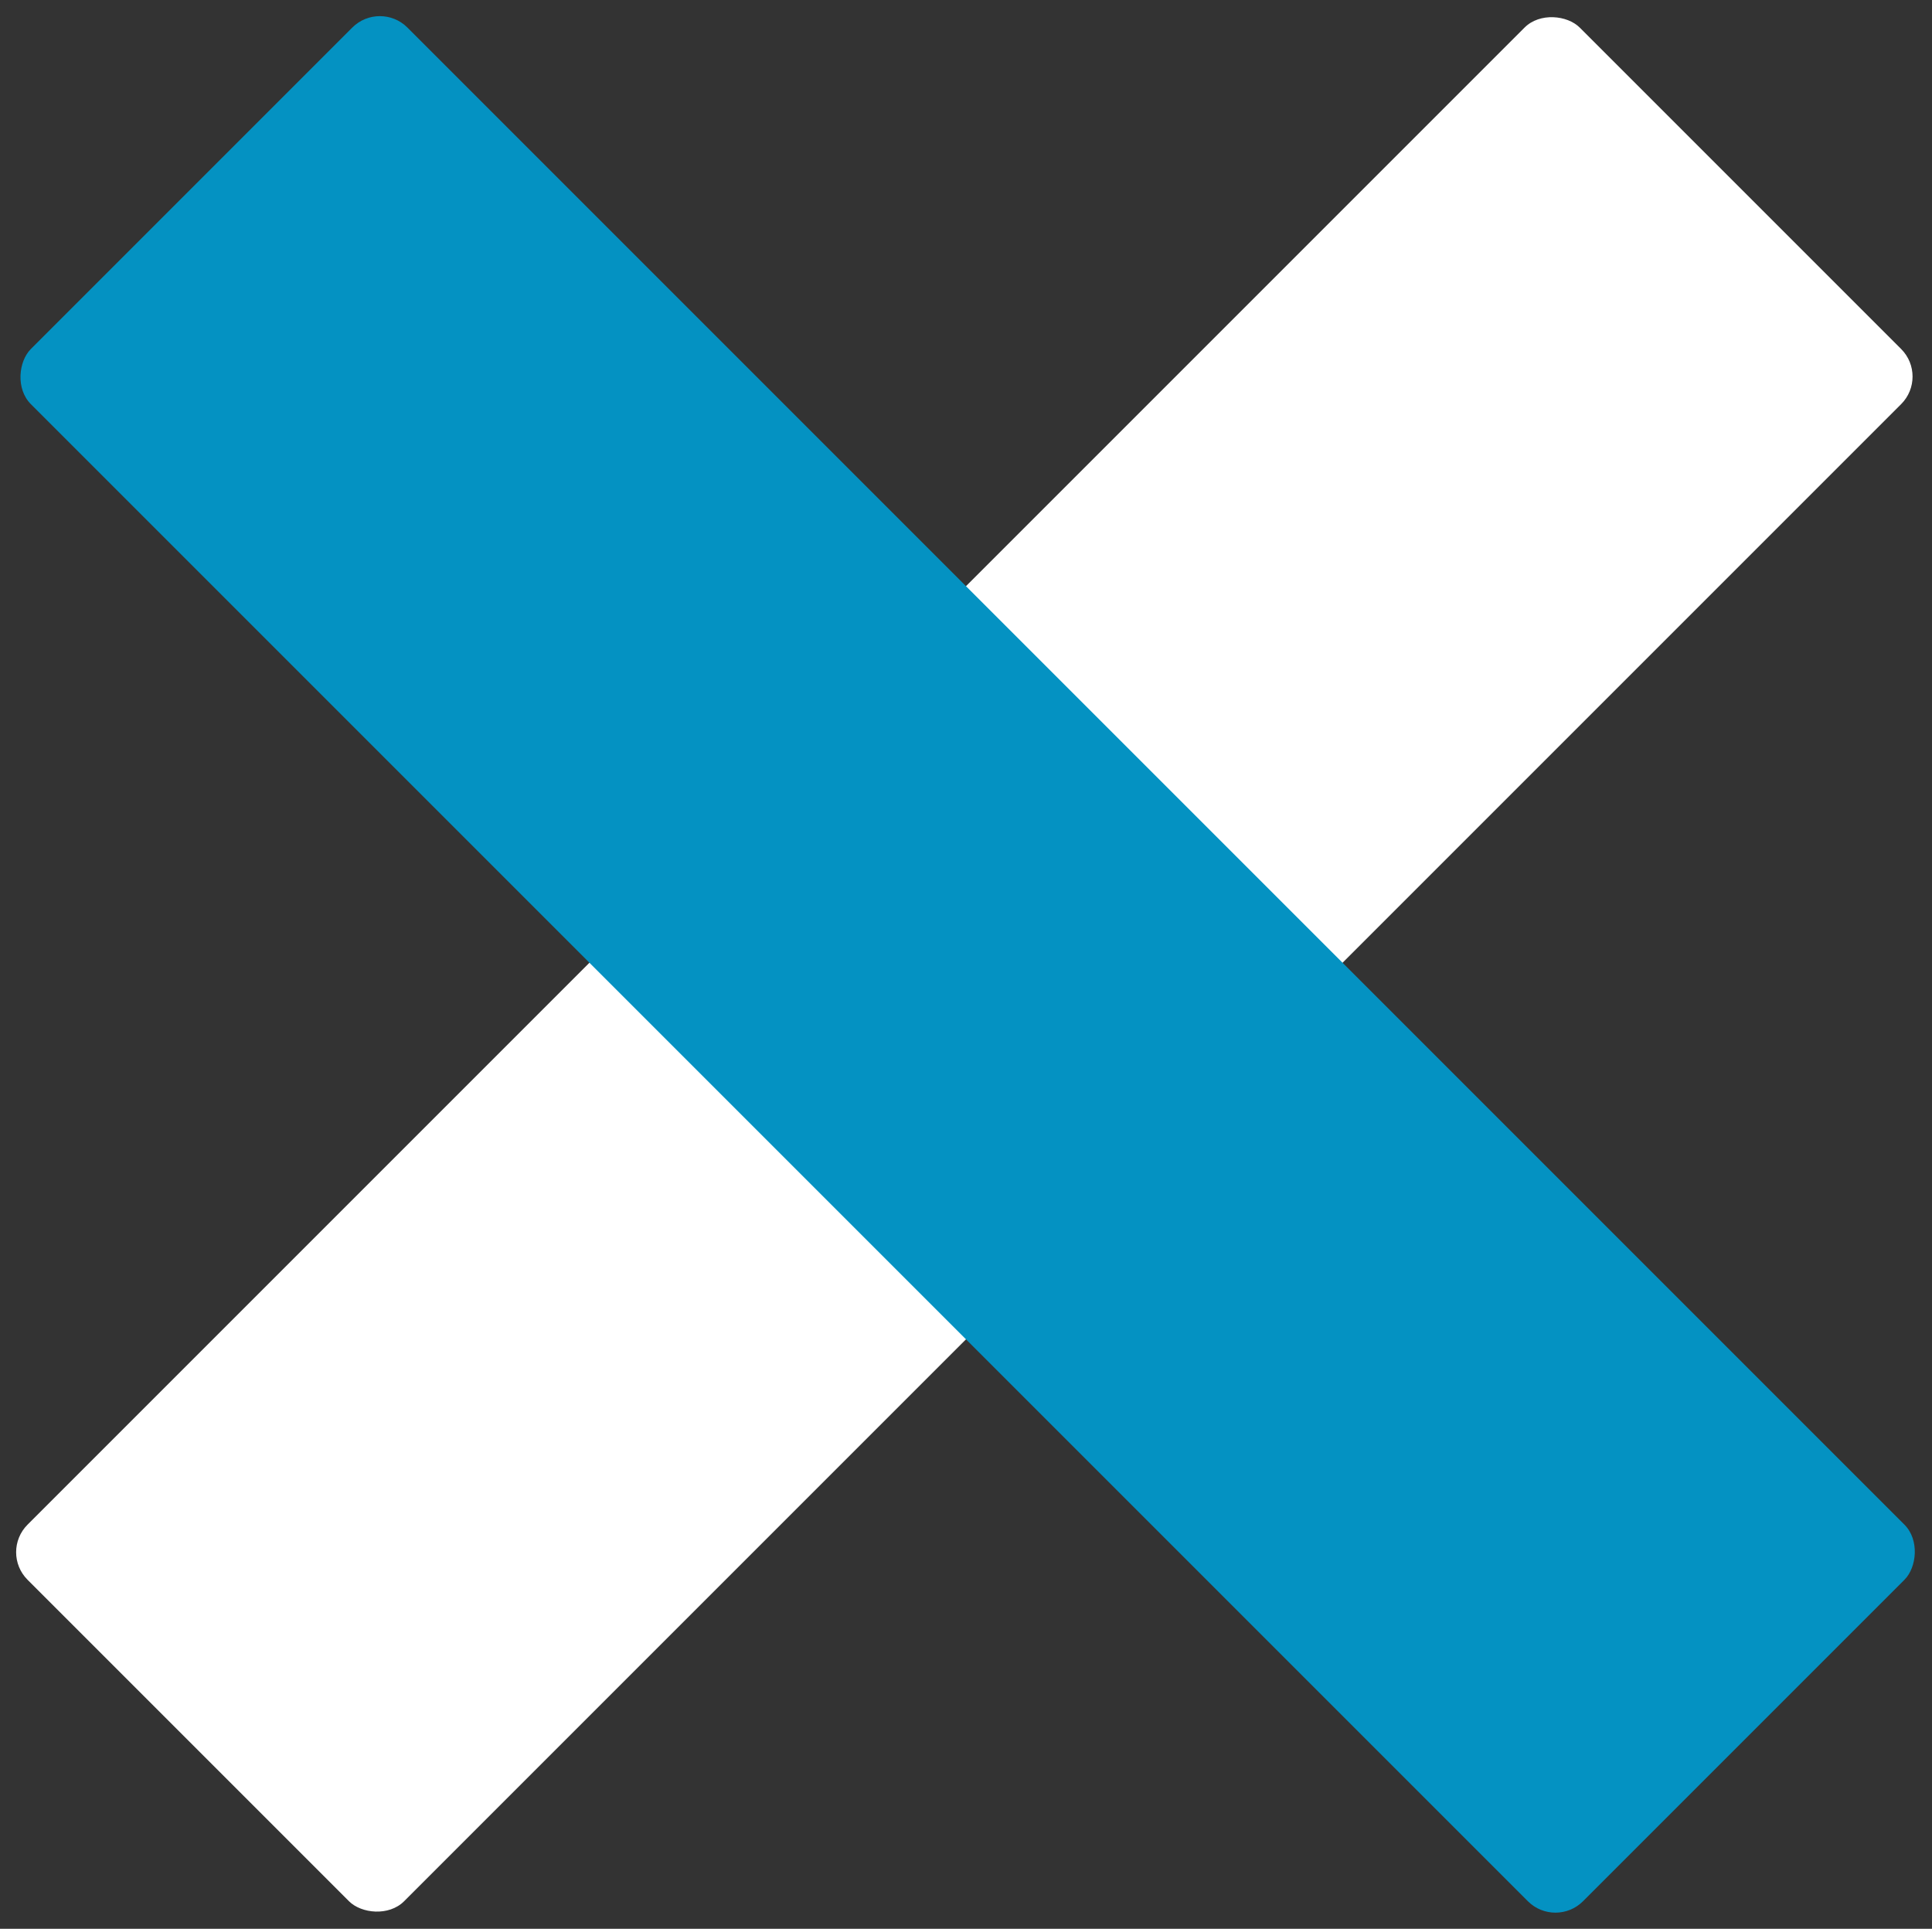 <svg id="Component_1_1" data-name="Component 1 – 1" xmlns="http://www.w3.org/2000/svg" width="148.746" height="148.492" viewBox="0 0 148.746 148.492">
  <rect x="0" y="0" width="148.746" height="148.492" fill="#333333" stroke="none"/>
  <rect id="Rectangle_5" data-name="Rectangle 5" width="169" height="41" rx="3" transform="translate(148.492 28.991) rotate(135)" fill="#fff"/>
  <rect id="Rectangle_4" data-name="Rectangle 4" width="169" height="41" rx="3" transform="translate(29.245) rotate(45)" fill="#0492c2"/>
</svg>
